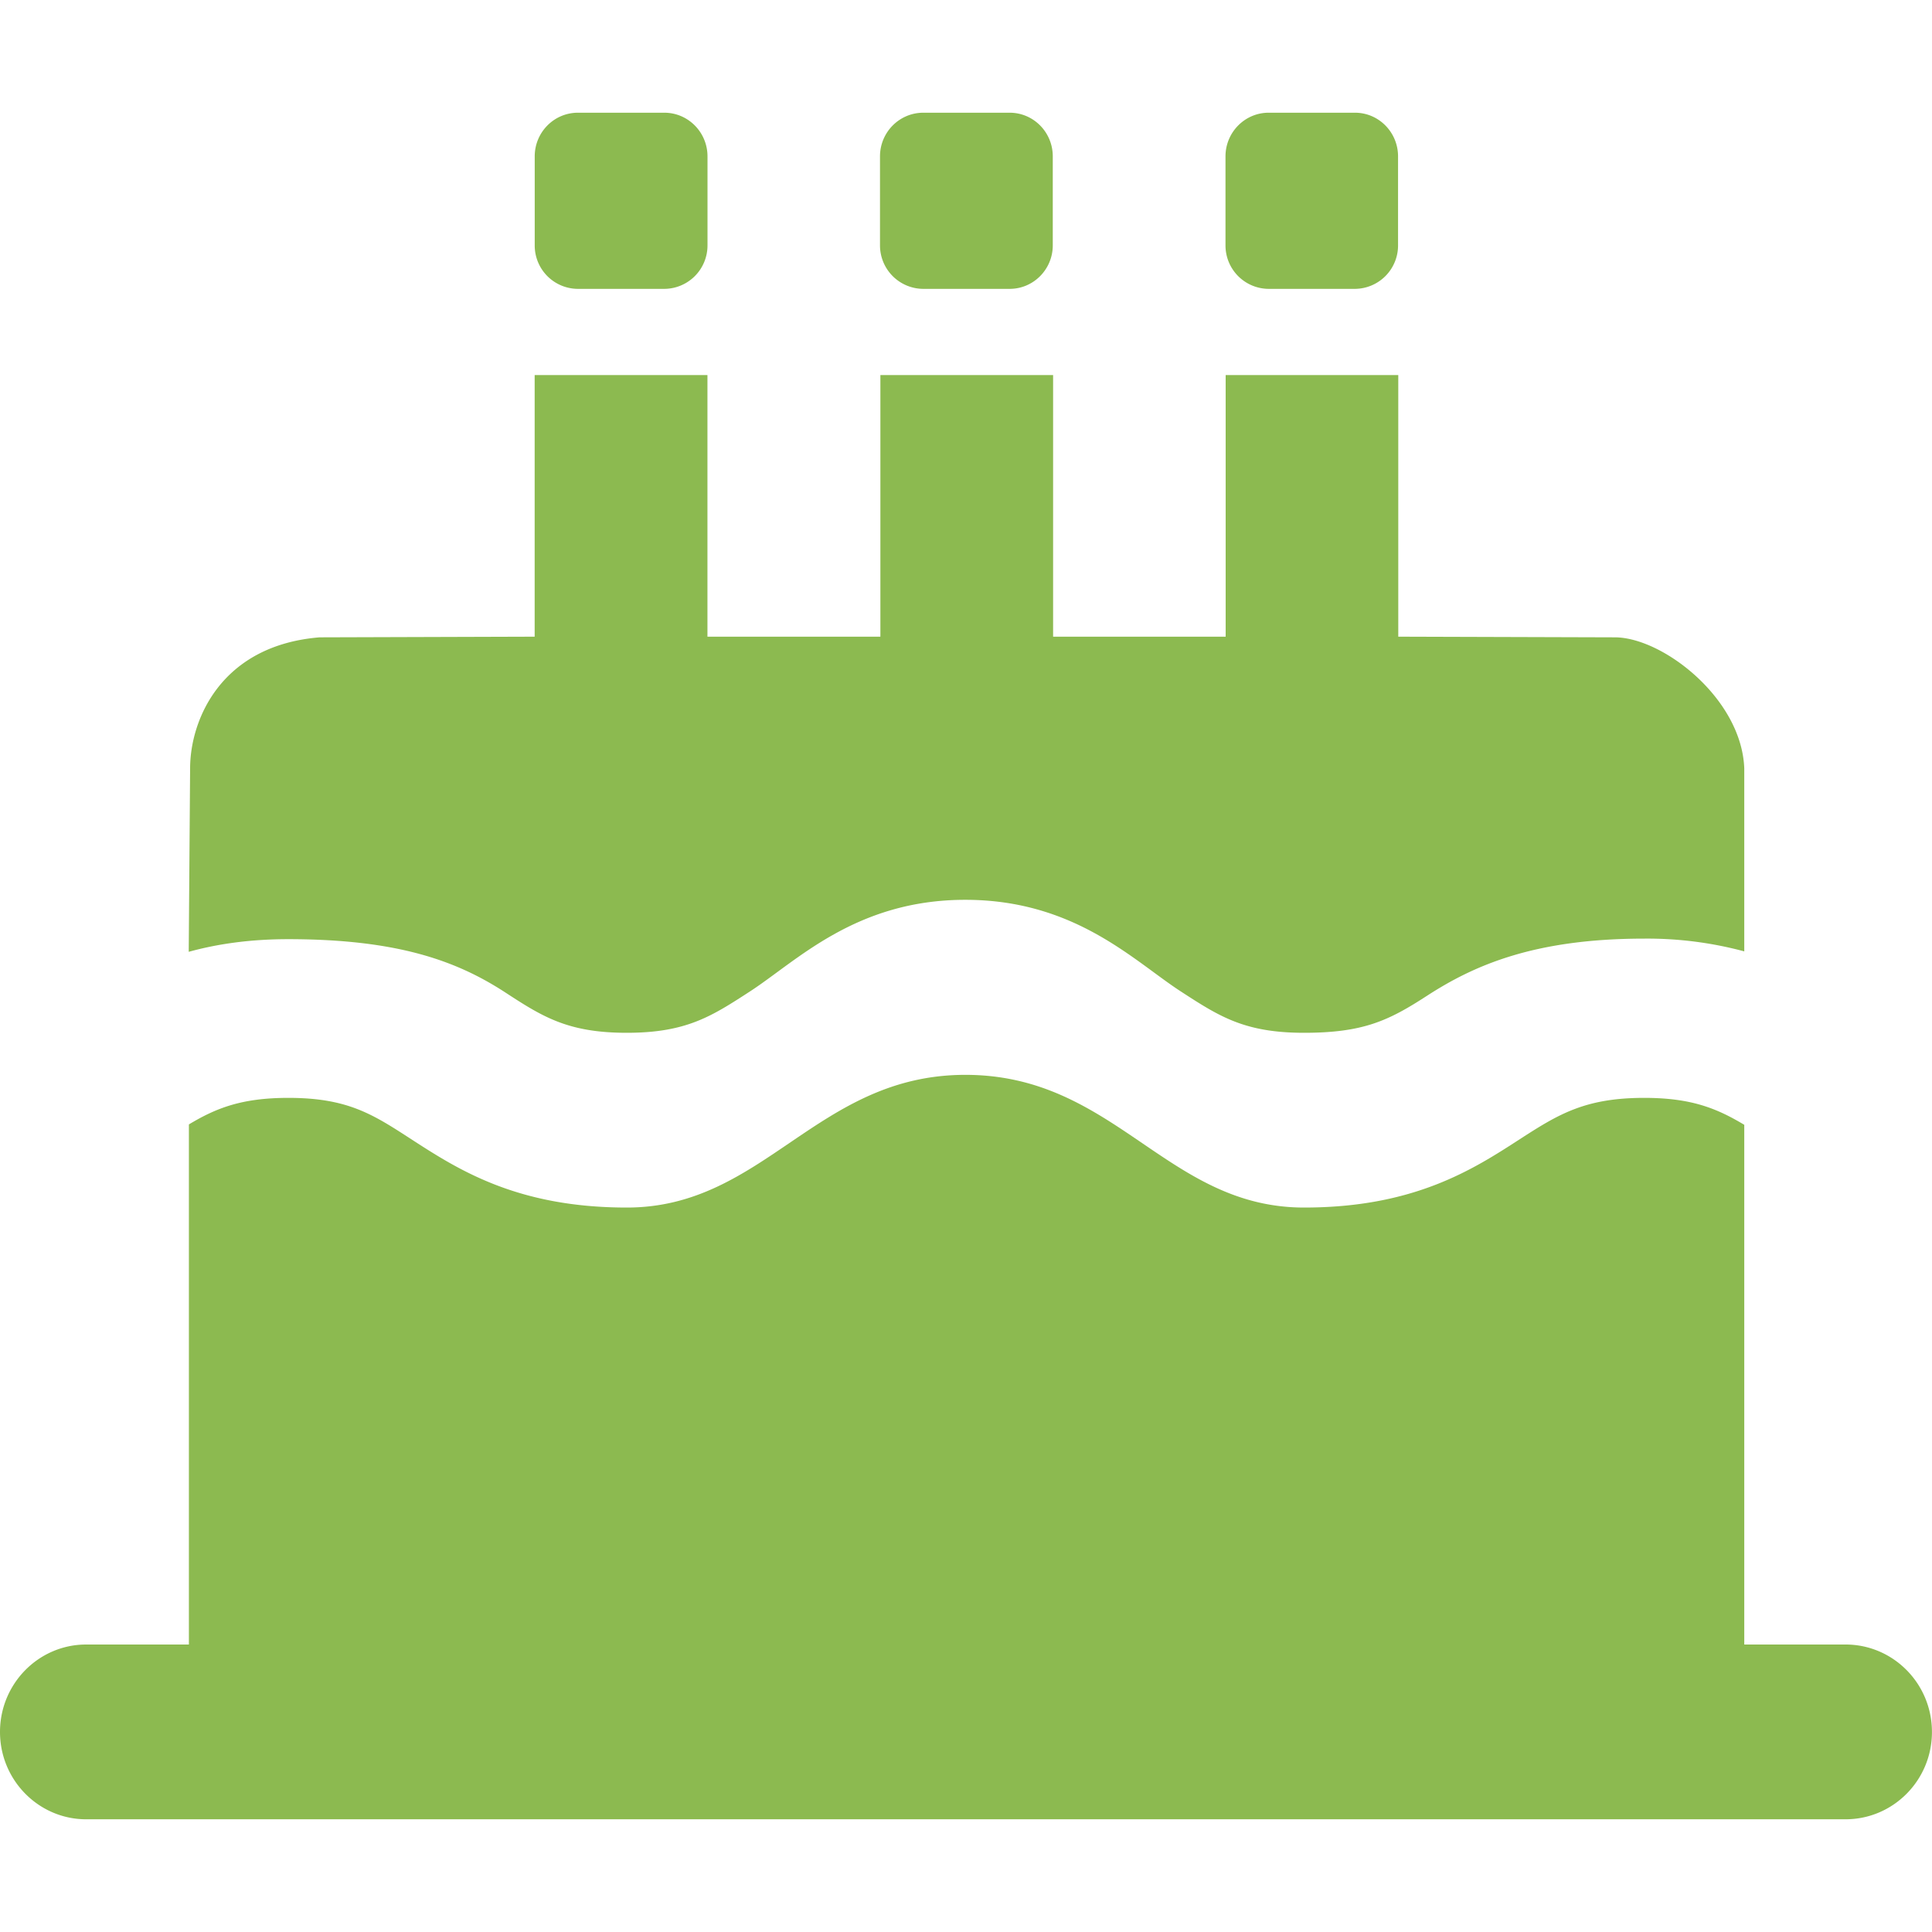 <?xml version="1.0" standalone="no"?><!DOCTYPE svg PUBLIC "-//W3C//DTD SVG 1.1//EN" "http://www.w3.org/Graphics/SVG/1.1/DTD/svg11.dtd"><svg t="1558960621565" class="icon" style="" viewBox="0 0 1024 1024" version="1.1" xmlns="http://www.w3.org/2000/svg" p-id="1999" xmlns:xlink="http://www.w3.org/1999/xlink" width="220" height="220"><defs><style type="text/css"></style></defs><path d="M649.538 82.885c0-12.785 10.299-23.142 22.85-23.142h45.787c12.581 0 22.821 10.357 22.821 23.142v47.133a22.996 22.996 0 0 1-22.821 23.084h-45.787a22.996 22.996 0 0 1-22.85-23.084V82.885zM466.417 82.885c0-12.785 10.269-23.142 22.967-23.142h45.758c12.639 0 22.85 10.357 22.85 23.142v47.133c0 12.756-10.24 23.084-22.85 23.084h-45.758a23.025 23.025 0 0 1-22.967-23.084V82.885zM283.414 82.885c0-12.785 10.24-23.142 22.908-23.142h45.787c12.61 0 22.879 10.357 22.879 23.142v47.133a22.996 22.996 0 0 1-22.879 23.084H306.322a22.967 22.967 0 0 1-22.908-23.084V82.885zM100.762 407.289c0-25.6 16.208-65.185 68.608-69.486l114.015-0.351V198.802h91.575v138.65h91.663V198.802h91.546v138.65h91.458V198.802h91.487v138.65l114.747 0.351c25.307 0 67.262 32.3 68.637 69.486v96.958a197.954 197.954 0 0 0-53.043-6.758c-58.251 0-90.171 14.131-115.185 30.34-20.246 13.107-33.587 19.573-65.126 19.573-31.451 0-44.822-8.631-65.097-21.797-24.986-16.15-56.144-48.684-114.425-48.684-58.163 0-89.351 32.534-114.308 48.684-20.304 13.166-33.616 21.797-65.126 21.797-31.481 0-44.822-8.631-65.009-21.797-25.073-16.15-56.115-27.824-114.395-27.824-20.714 0-38.005 2.633-52.751 6.7l0.731-97.192zM978.183 964.257H45.67c-25.161 0-45.67-20.743-45.67-46.285 0-25.6 20.509-46.343 45.67-46.343h54.448V595.968c14.424-8.66 27.97-14.073 52.751-14.073 31.481 0 44.851 8.777 65.009 21.855 25.044 16.208 56.115 36.279 114.395 36.279 72.909 0 100.762-70.334 179.405-70.334 79.404 0 106.642 70.334 179.493 70.334 58.251 0 89.468-20.1 114.425-36.279 20.275-13.078 34.406-21.855 65.858-21.855 24.869 0 38.385 5.5 53.043 14.277v275.456h53.658c25.307 0 45.817 20.743 45.817 46.343 0.029 25.541-20.48 46.285-45.787 46.285z" fill="#8cba50" p-id="2000"></path></svg>